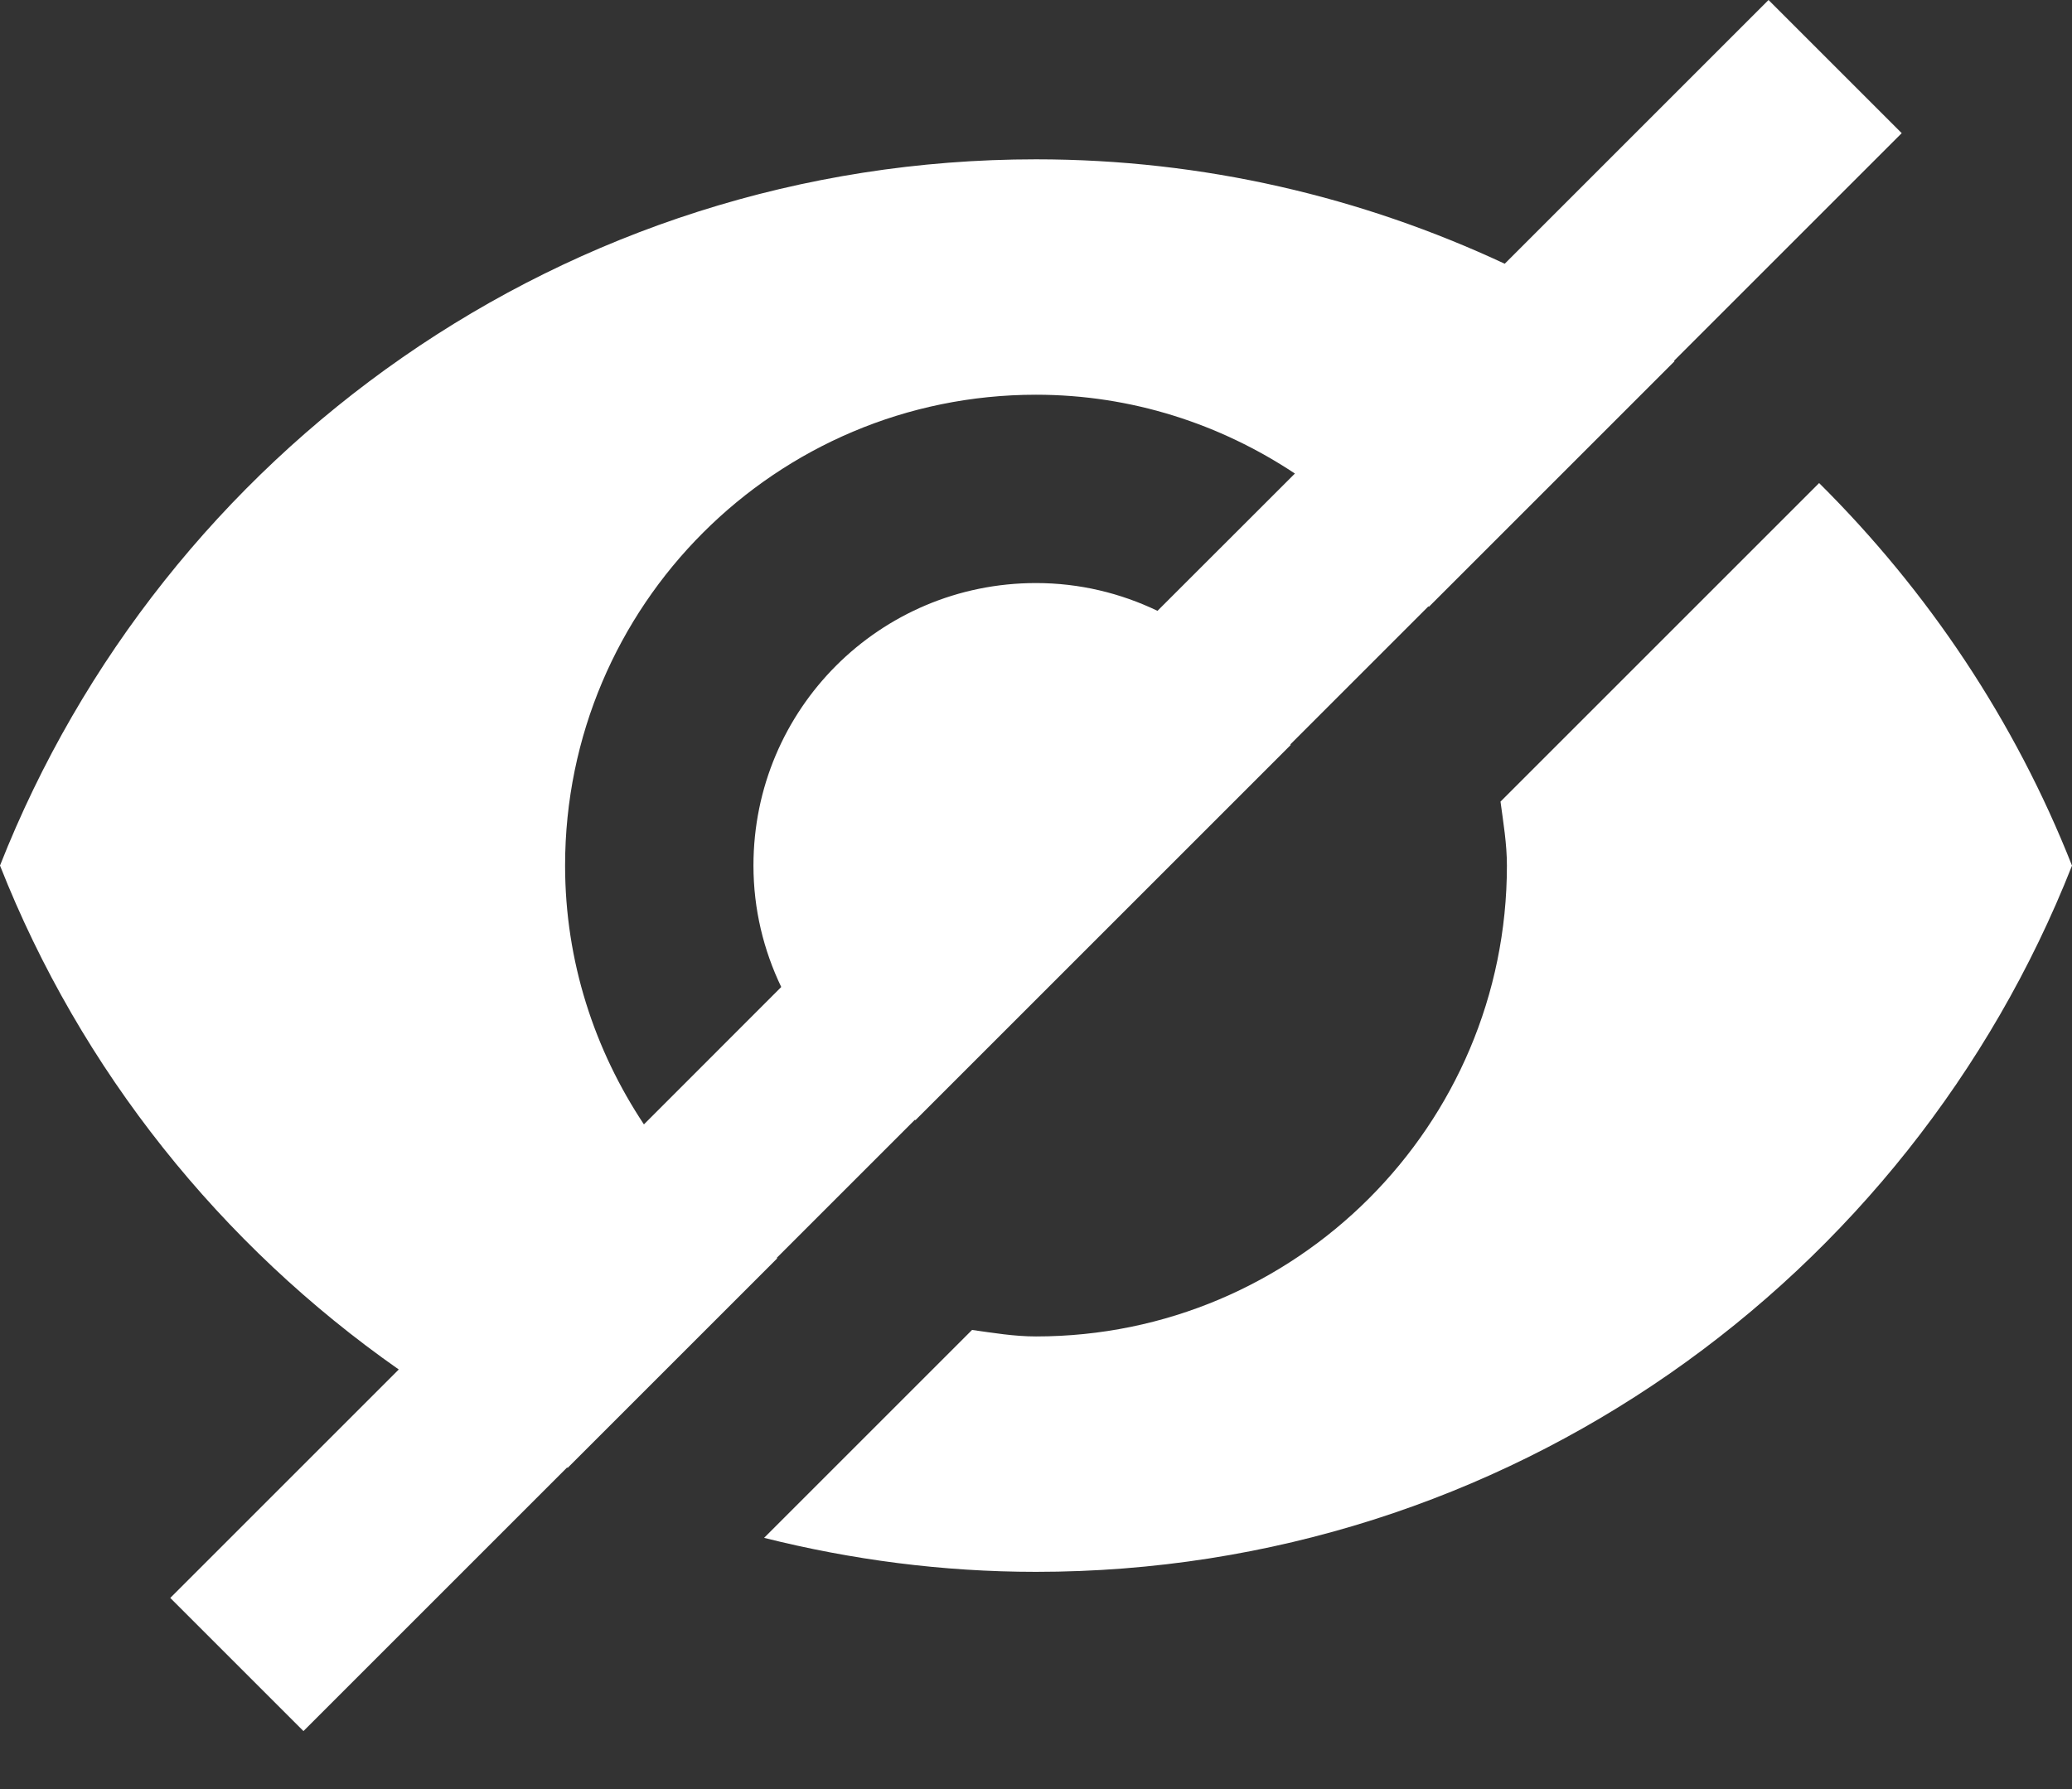<?xml version="1.0" encoding="UTF-8" standalone="no"?>
<svg width="22px" height="19px" viewBox="0 0 22 19" version="1.1" xmlns="http://www.w3.org/2000/svg" xmlns:xlink="http://www.w3.org/1999/xlink">
    <rect x="0" y="0" width="22" height="19" fill="#333333" stroke="none"/>
    <!-- Generator: sketchtool 3.8.3 (29802) - http://www.bohemiancoding.com/sketch -->
    <title>CDC15BC9-DE2A-4BDE-8447-6FEC94826829</title>
    <desc>Created with sketchtool.</desc>
    <defs></defs>
    <g id="Symbols" stroke="none" stroke-width="1" fill="none" fill-rule="evenodd">
        <g id="Frame-Controls" transform="translate(-691, -33)">
            <g id="Icon-Eye-Invisible" transform="translate(691, 33)">
                <polygon id="Shape" points="0 0 24 0 24 24 0 24"></polygon>
                <path d="M6,9.192 C6,6.432 8.24,4.192 11,4.192 C12.018,4.192 12.96,4.505 13.749,5.029 L12.29,6.487 C11.9,6.3 11.464,6.192 11,6.192 C9.34,6.192 8,7.532 8,9.192 C8,9.656 8.108,10.092 8.295,10.482 L6.837,11.941 C6.313,11.152 6,10.21 6,9.192 L6,9.192 Z M8.253,13.363 C8.251,13.362 8.249,13.361 8.247,13.359 L9.713,11.893 C9.716,11.894 9.717,11.895 9.72,11.896 L13.704,7.912 C13.703,7.909 13.702,7.908 13.701,7.905 L15.167,6.439 C15.169,6.441 15.17,6.443 15.171,6.445 L17.78,3.836 C17.778,3.835 17.776,3.834 17.774,3.832 L20.192,1.414 L18.778,0 L15.977,2.801 C14.464,2.094 12.781,1.692 11,1.692 C6,1.692 1.73,4.802 0,9.192 C0.858,11.369 2.346,13.222 4.234,14.544 L1.808,16.97 L3.222,18.384 L6.021,15.585 C6.023,15.586 6.026,15.587 6.028,15.588 L8.253,13.363 Z M19.315,5.13 L15.932,8.513 C15.962,8.738 16,8.96 16,9.193 C16,11.953 13.76,14.193 11,14.193 C10.767,14.193 10.545,14.155 10.321,14.124 L8.113,16.332 C9.038,16.564 10.003,16.693 11,16.693 C16,16.693 20.27,13.583 22,9.193 C21.393,7.653 20.469,6.276 19.315,5.13 Z" id="Combined-Shape" fill="#fff"></path>
            </g>
        </g>
    </g>
</svg>
